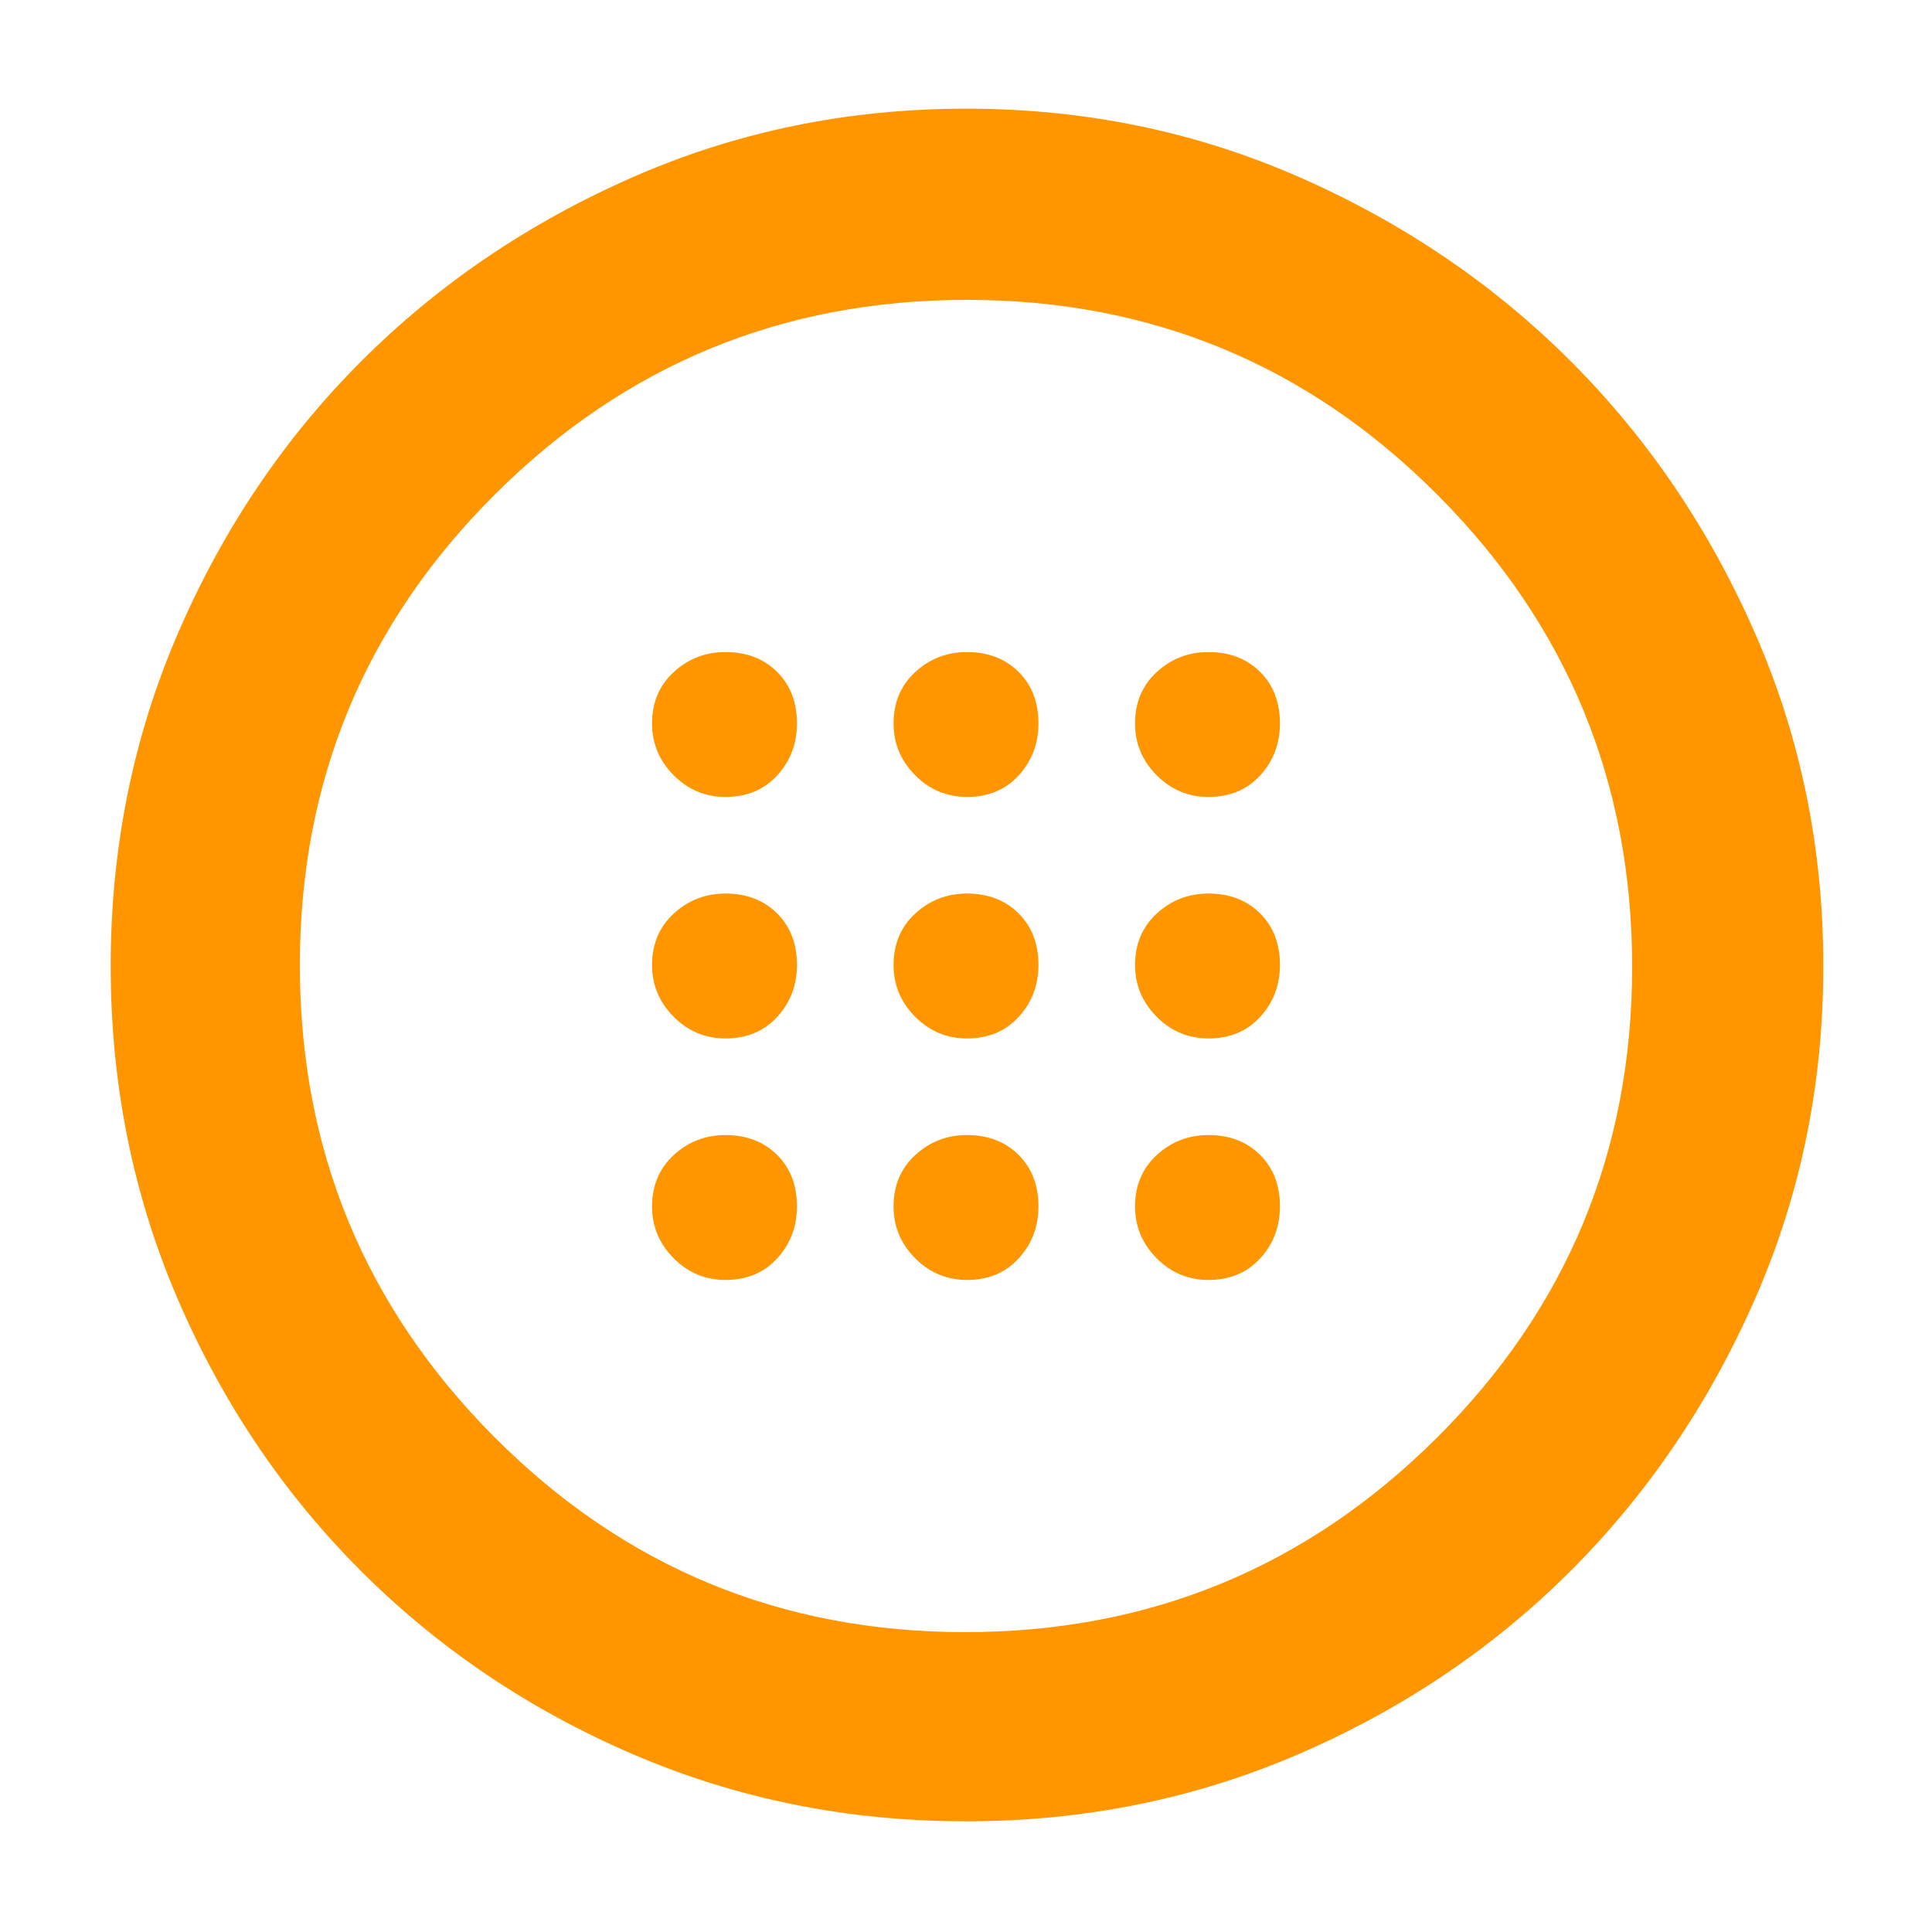 <svg xmlns="http://www.w3.org/2000/svg" height="48" viewBox="0 -960 960 960" width="48"><path fill="rgb(255, 150, 0)" d="M480.5-444q15.9 0 25.7-10.73 9.8-10.72 9.8-25.77 0-15.9-9.92-25.7-9.93-9.8-25.58-9.8-14.9 0-25.7 9.92-10.8 9.93-10.8 25.58 0 14.9 10.73 25.7Q465.45-444 480.5-444Zm120 0q15.9 0 25.7-10.73 9.8-10.72 9.8-25.77 0-15.9-9.92-25.7-9.93-9.8-25.58-9.8-14.9 0-25.7 9.92-10.8 9.93-10.8 25.58 0 14.9 10.72 25.7Q585.45-444 600.5-444Zm-240 0q15.9 0 25.7-10.73 9.8-10.72 9.8-25.77 0-15.9-9.92-25.7-9.93-9.8-25.58-9.8-14.9 0-25.7 9.92-10.8 9.93-10.8 25.58 0 14.9 10.73 25.7Q345.45-444 360.5-444Zm120 120q15.9 0 25.7-10.73 9.8-10.72 9.8-25.77 0-15.9-9.92-25.7-9.93-9.8-25.58-9.8-14.9 0-25.7 9.92-10.8 9.93-10.8 25.58 0 14.9 10.73 25.7Q465.45-324 480.5-324Zm120 0q15.9 0 25.7-10.73 9.8-10.72 9.8-25.77 0-15.9-9.92-25.7-9.93-9.8-25.58-9.8-14.9 0-25.7 9.92-10.8 9.93-10.8 25.58 0 14.9 10.72 25.7Q585.45-324 600.5-324Zm-240 0q15.9 0 25.7-10.73 9.8-10.72 9.8-25.77 0-15.9-9.92-25.7-9.93-9.8-25.58-9.8-14.9 0-25.7 9.92-10.8 9.93-10.8 25.58 0 14.9 10.73 25.7Q345.45-324 360.5-324Zm120-240q15.9 0 25.7-10.72 9.8-10.73 9.8-25.78 0-15.9-9.92-25.7-9.93-9.8-25.58-9.8-14.9 0-25.7 9.92-10.8 9.93-10.8 25.58 0 14.9 10.73 25.7Q465.45-564 480.5-564Zm120 0q15.9 0 25.7-10.72 9.8-10.73 9.8-25.78 0-15.9-9.92-25.7-9.93-9.8-25.58-9.8-14.9 0-25.7 9.92-10.8 9.93-10.8 25.58 0 14.9 10.72 25.7Q585.45-564 600.5-564Zm-240 0q15.9 0 25.7-10.72 9.8-10.73 9.8-25.78 0-15.9-9.92-25.7-9.93-9.8-25.58-9.8-14.9 0-25.7 9.92-10.8 9.93-10.8 25.58 0 14.9 10.73 25.7Q345.45-564 360.5-564ZM480.05-55Q392-55 314.61-88.28q-77.39-33.29-135.19-91.06-57.81-57.77-91.12-135.19Q55-391.95 55-479.97 55-568 88.5-645.5t91-135Q237-838 314.49-872q77.49-34 165.59-34 88.11 0 165.51 34Q723-838 780.5-780.5T872-645.51q34 77.49 34 165.59 0 88.11-34 165.51Q838-237 780.5-179.5t-134.95 91Q568.11-55 480.05-55Zm-.45-94Q617-149 714-245.6q97-96.59 97-234Q811-617 714.4-714q-96.59-97-234-97Q343-811 246-714.4q-97 96.59-97 234Q149-343 245.6-246q96.59 97 234 97Zm.4-331Z"/></svg>